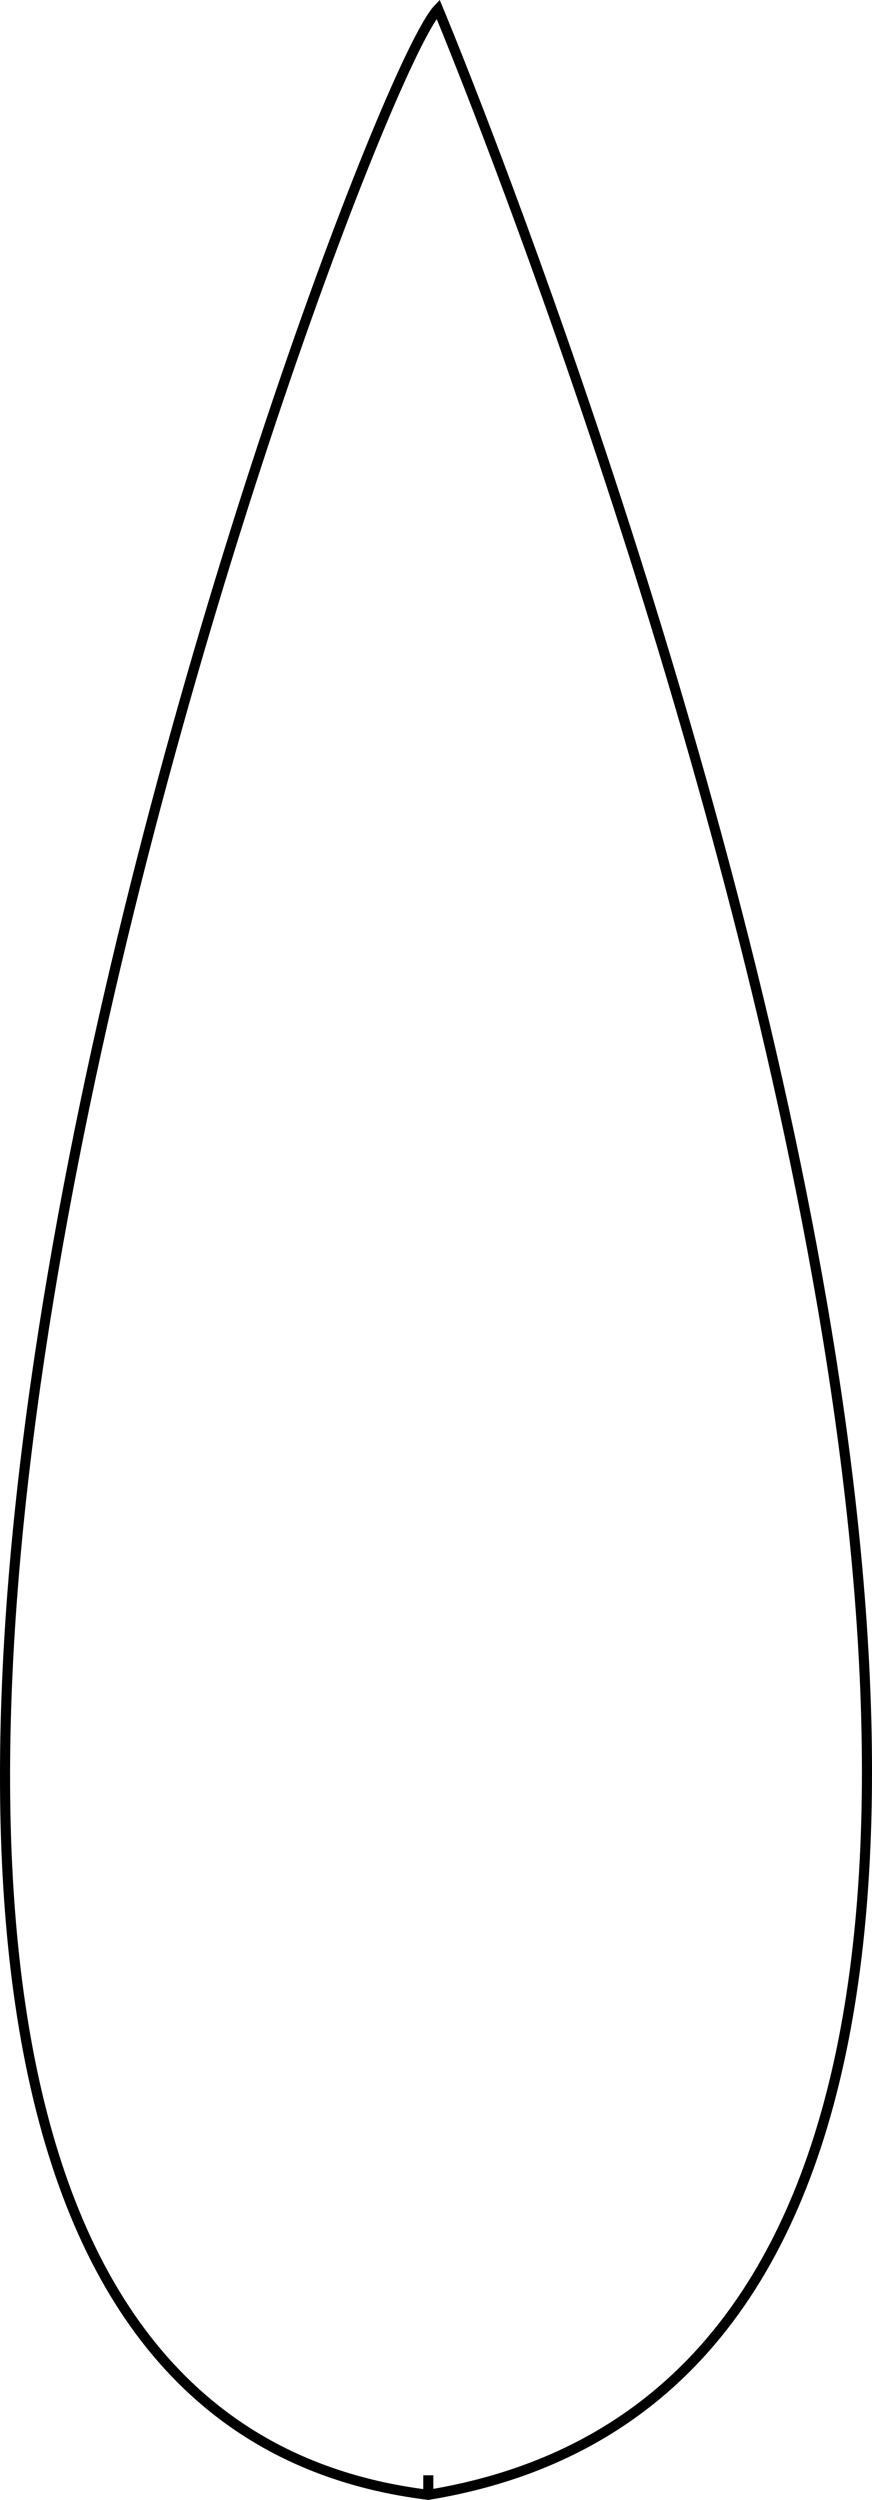 <?xml version="1.0" encoding="iso-8859-1"?>
<!-- Generator: Adobe Illustrator 19.0.0, SVG Export Plug-In . SVG Version: 6.00 Build 0)  -->
<svg version="1.1" xmlns="http://www.w3.org/2000/svg" xmlns:xlink="http://www.w3.org/1999/xlink" x="0px" y="0px"
	 viewBox="0 0 86.459 247.784" style="enable-background:new 0 0 86.459 247.784;" xml:space="preserve">
<g id="Layer_9">
	<path style="fill:none;stroke:#000000;stroke-miterlimit:10;" d="M43.434,0.901c0,0,96.325,230.405-0.968,246.378
		C-48.05,236.146,34.721,10.098,43.434,0.901z"/>
	<line style="fill:none;stroke:#000000;stroke-miterlimit:10;" x1="42.466" y1="245.343" x2="42.466" y2="247.279"/>
</g>
<g id="Layer_1">
</g>
</svg>
